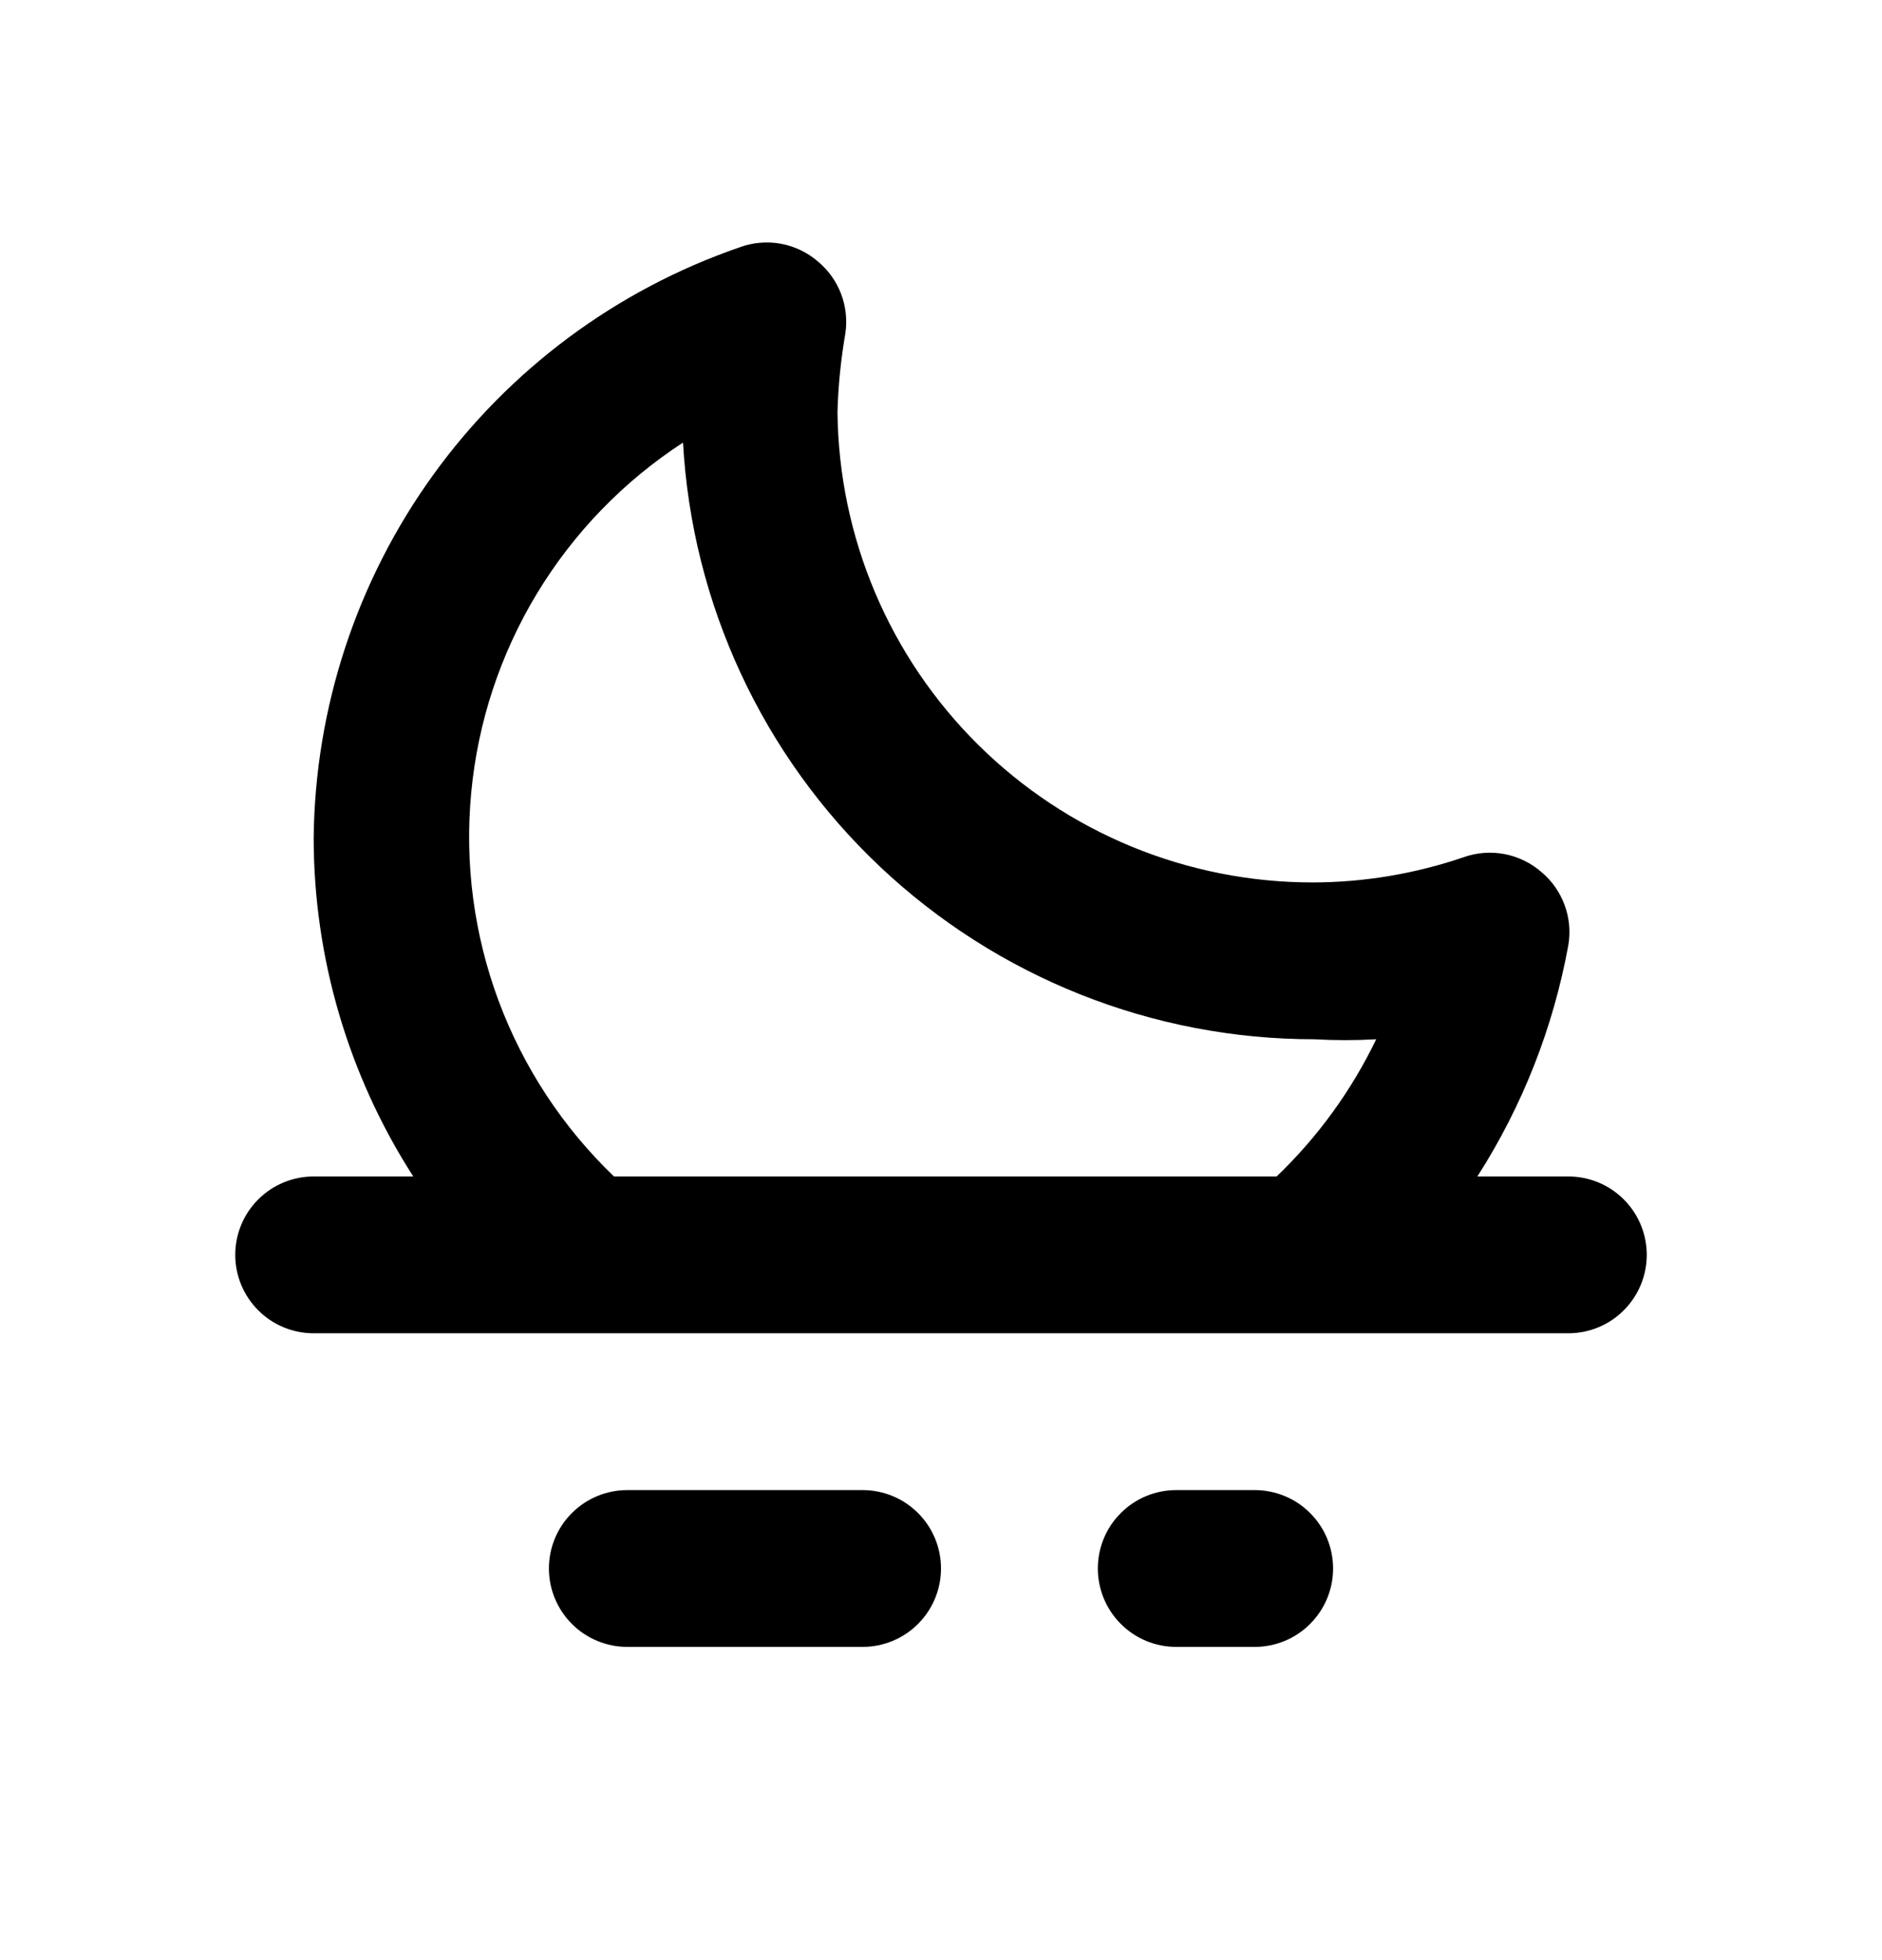 <svg xmlns="http://www.w3.org/2000/svg" width="24" height="25" viewBox="0 0 24 25" fill="none"><rect width="24" height="25" fill="none"/>
<path d="M11 19.005H8C7.735 19.005 7.48 19.11 7.293 19.298C7.105 19.485 7 19.74 7 20.005C7 20.27 7.105 20.524 7.293 20.712C7.48 20.9 7.735 21.005 8 21.005H11C11.265 21.005 11.52 20.9 11.707 20.712C11.895 20.524 12 20.27 12 20.005C12 19.74 11.895 19.485 11.707 19.298C11.52 19.11 11.265 19.005 11 19.005ZM20 15.005H18.84C19.415 14.107 19.809 13.104 20 12.055C20.029 11.884 20.013 11.708 19.953 11.545C19.894 11.382 19.793 11.237 19.66 11.125C19.526 11.007 19.362 10.927 19.186 10.893C19.01 10.86 18.828 10.874 18.66 10.935C18.042 11.145 17.393 11.254 16.74 11.255C15.143 11.255 13.611 10.625 12.476 9.501C11.341 8.378 10.696 6.852 10.68 5.255C10.689 4.92 10.723 4.585 10.78 4.255C10.806 4.084 10.787 3.91 10.726 3.749C10.665 3.588 10.563 3.445 10.43 3.335C10.295 3.218 10.13 3.14 9.955 3.108C9.779 3.077 9.598 3.093 9.43 3.155C7.859 3.697 6.494 4.712 5.522 6.06C4.55 7.408 4.018 9.023 4 10.685C4.001 12.217 4.442 13.716 5.27 15.005H4C3.735 15.005 3.48 15.11 3.293 15.298C3.105 15.485 3 15.74 3 16.005C3 16.27 3.105 16.524 3.293 16.712C3.48 16.9 3.735 17.005 4 17.005H20C20.265 17.005 20.52 16.9 20.707 16.712C20.895 16.524 21 16.27 21 16.005C21 15.74 20.895 15.485 20.707 15.298C20.52 15.11 20.265 15.005 20 15.005ZM16.28 15.005H7.83C7.177 14.379 6.675 13.614 6.359 12.767C6.044 11.92 5.924 11.012 6.009 10.112C6.093 9.212 6.38 8.343 6.848 7.569C7.316 6.796 7.952 6.138 8.71 5.645C8.825 7.702 9.723 9.637 11.22 11.052C12.718 12.467 14.7 13.256 16.76 13.255C17.023 13.27 17.287 13.27 17.55 13.255C17.235 13.909 16.805 14.502 16.28 15.005ZM16 19.005H15C14.735 19.005 14.48 19.11 14.293 19.298C14.105 19.485 14 19.74 14 20.005C14 20.27 14.105 20.524 14.293 20.712C14.48 20.9 14.735 21.005 15 21.005H16C16.265 21.005 16.52 20.9 16.707 20.712C16.895 20.524 17 20.27 17 20.005C17 19.74 16.895 19.485 16.707 19.298C16.52 19.11 16.265 19.005 16 19.005Z" fill="black"/>
</svg>
